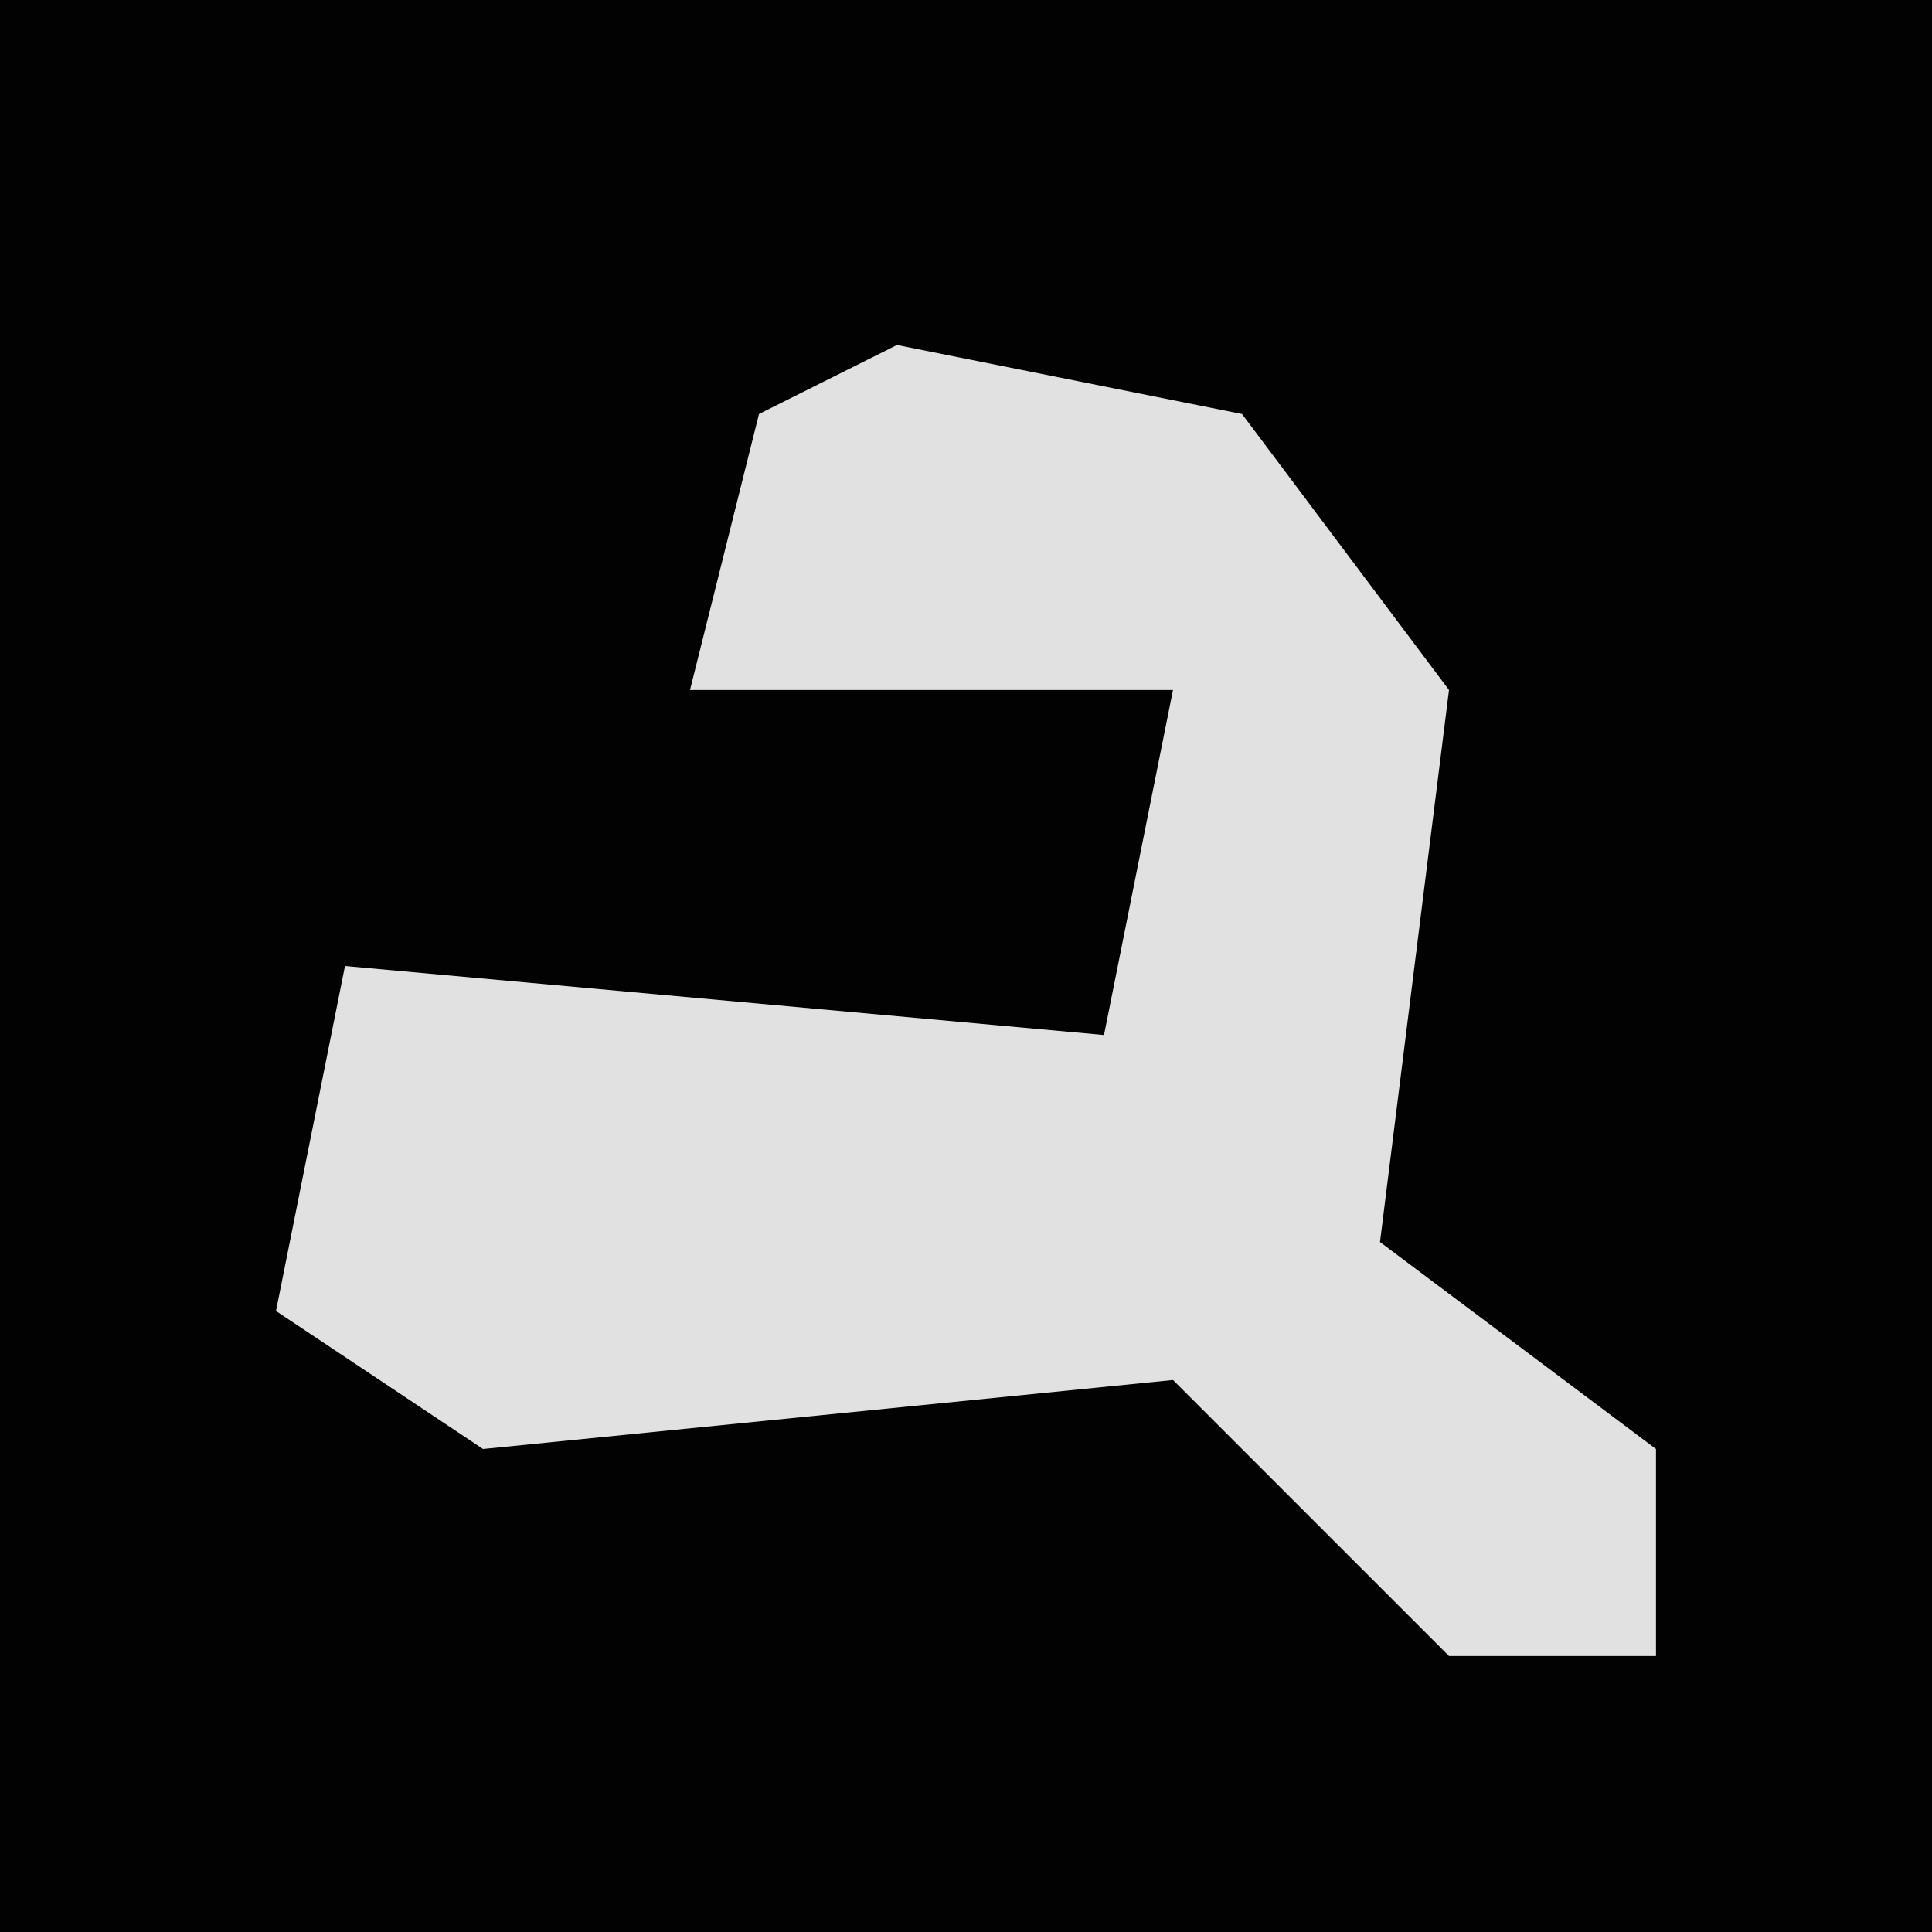 <?xml version="1.0" encoding="UTF-8"?>
<svg version="1.1" xmlns="http://www.w3.org/2000/svg" width="28" height="28">
<path d="M0,0 L28,0 L28,28 L0,28 Z " fill="#020202" transform="translate(0,0)"/>
<path d="M0,0 L5,1 L8,5 L7,13 L11,16 L11,19 L8,19 L4,15 L-6,16 L-9,14 L-8,9 L3,10 L4,5 L-3,5 L-2,1 Z " fill="#E1E1E1" transform="translate(13,5)"/>
</svg>
